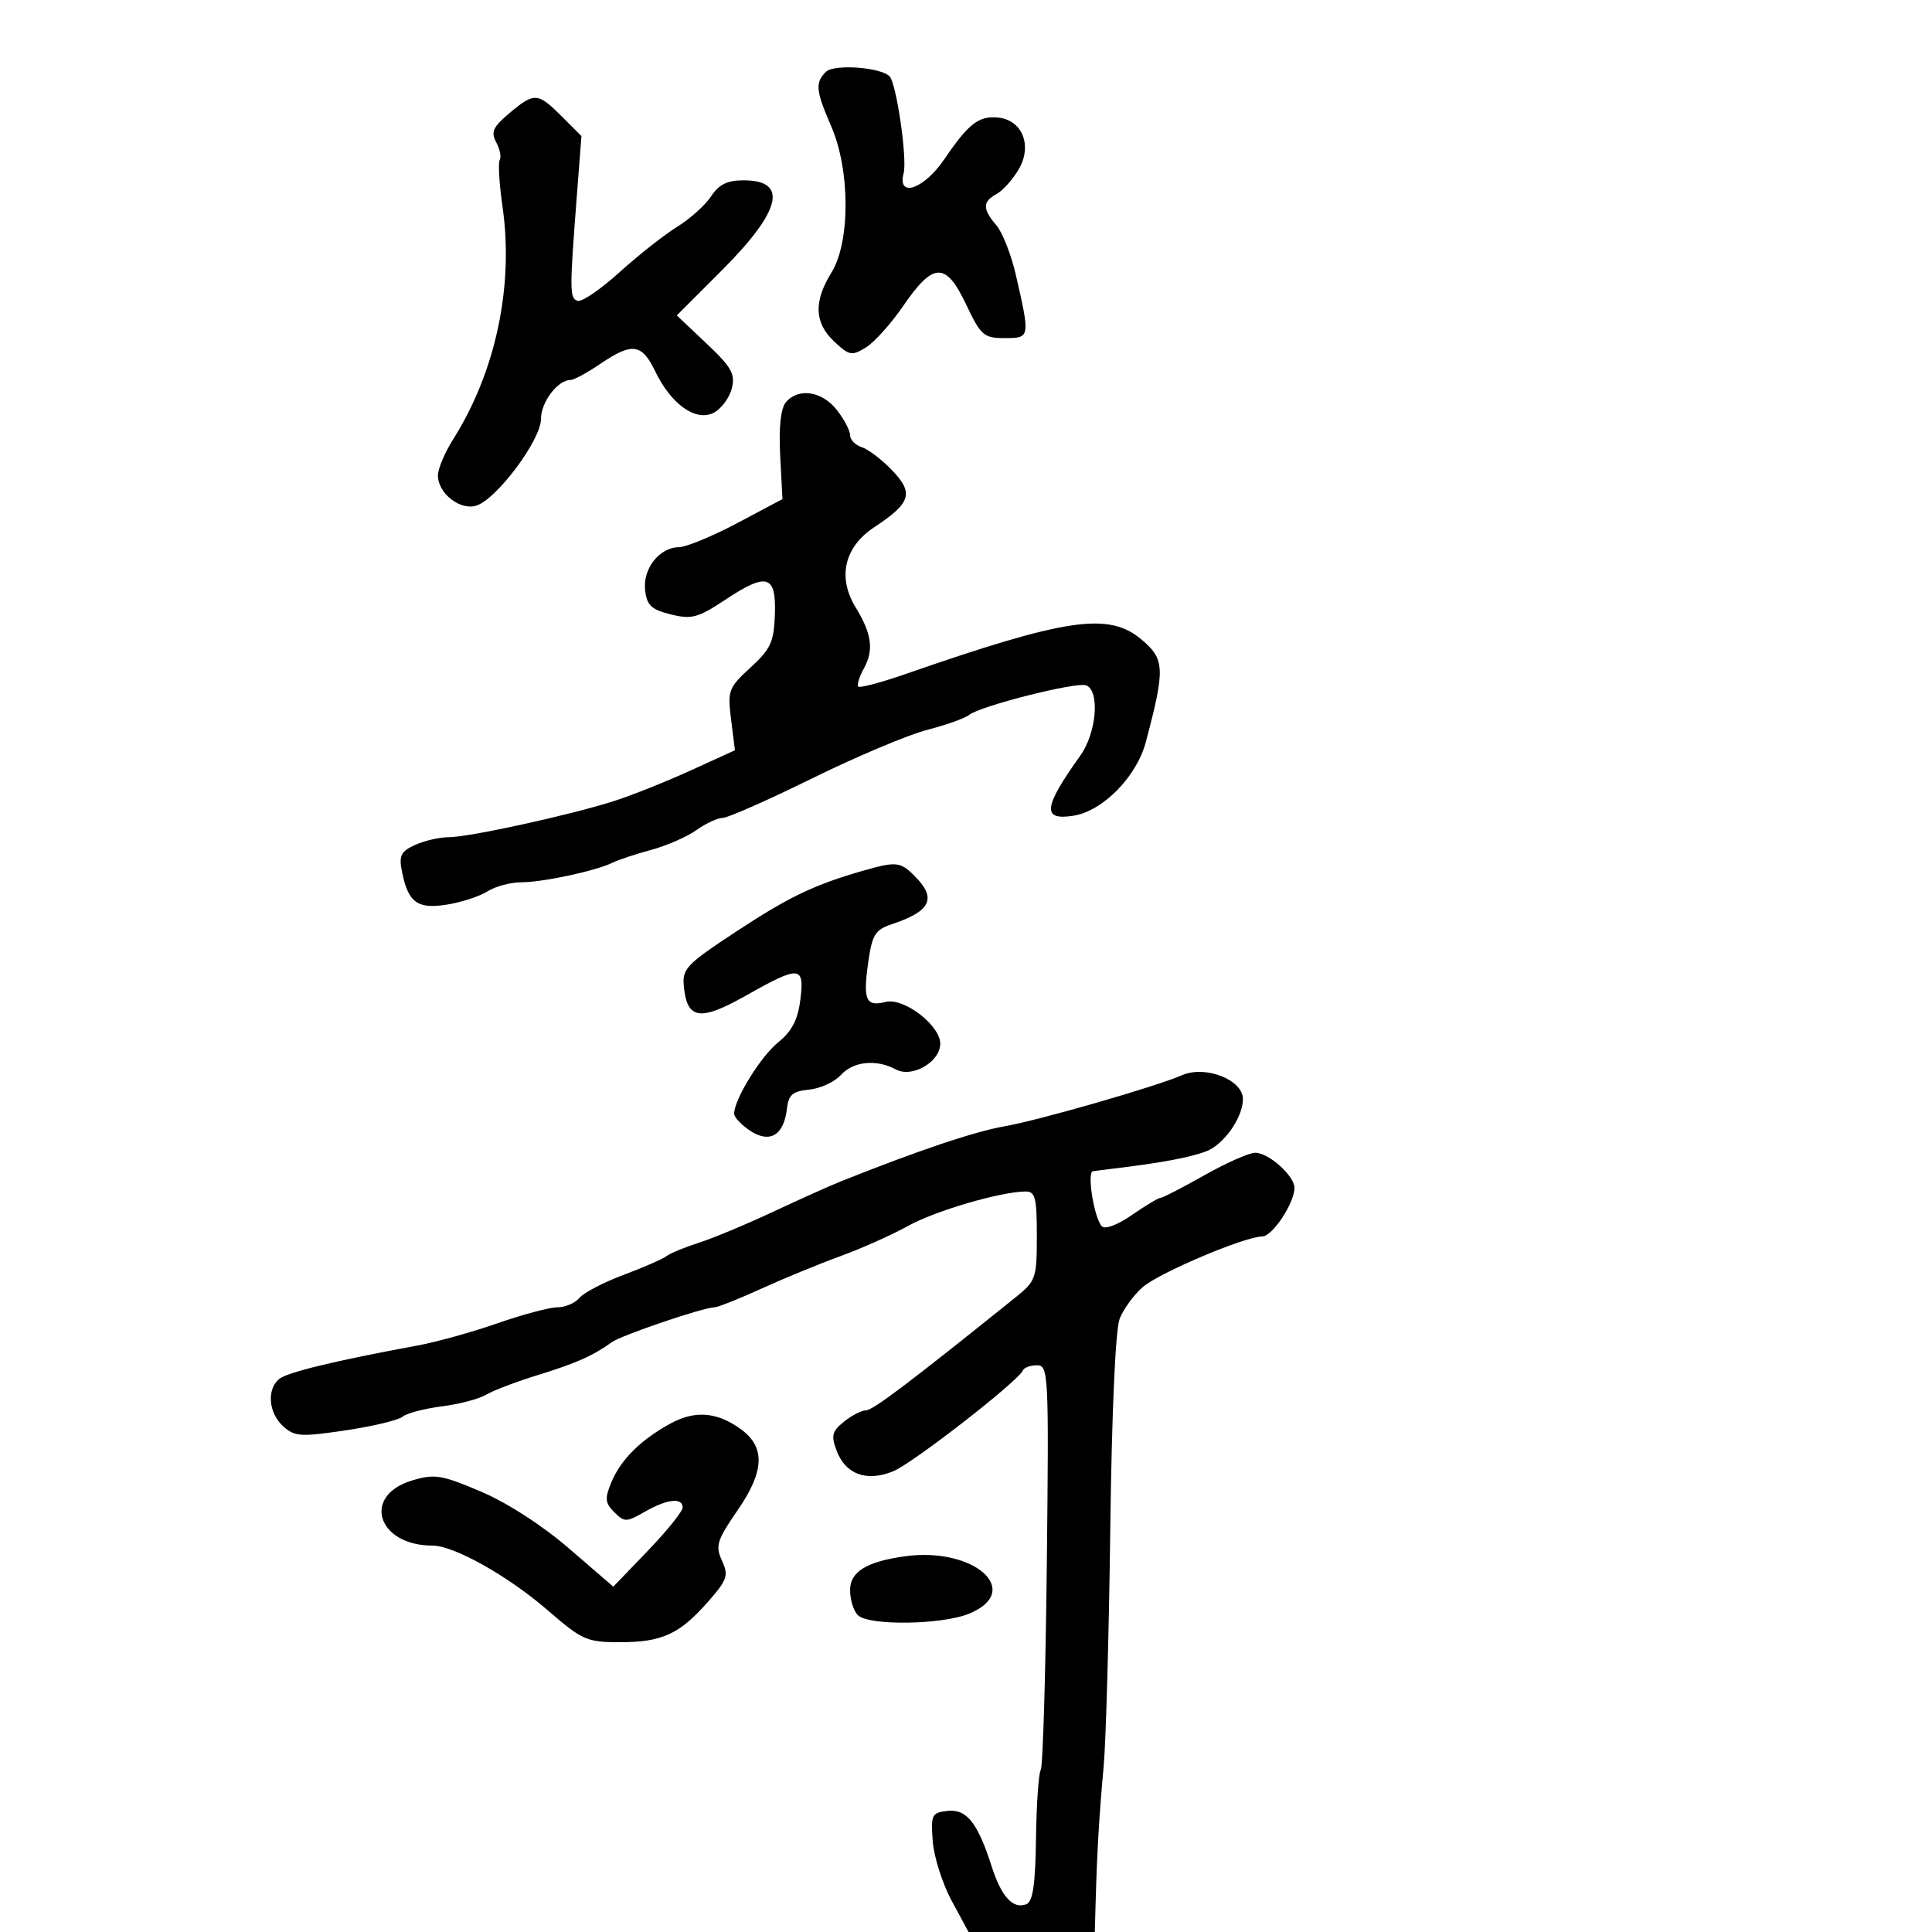 <svg xmlns="http://www.w3.org/2000/svg" width="300" height="300" viewBox="0 0 300 300" version="1.1">
  <defs/>
  <path d="M183.5,166.969 C187.149,165.368 193,167.649 193,170.672 C193,173.521 190.03,177.743 187.297,178.779 C184.782,179.733 180.17,180.593 173,181.445 C171.625,181.608 170.142,181.8 169.705,181.871 C168.747,182.026 169.892,189.12 171.083,190.412 C171.577,190.947 173.512,190.224 175.766,188.662 C177.879,187.198 179.878,186 180.208,186 C180.538,186 183.594,184.425 187,182.5 C190.406,180.575 193.964,179 194.908,179 C197.012,179 201,182.572 201,184.458 C201,186.822 197.575,191.987 196,191.997 C193.267,192.016 180.005,197.635 177.448,199.858 C176.065,201.061 174.45,203.272 173.858,204.772 C173.209,206.418 172.632,219.338 172.405,237.341 C172.197,253.753 171.733,270.403 171.372,274.341 C170.681,281.898 170.353,287.441 170.133,295.25 L170,300 L150.393,300 L147.783,295.167 C146.347,292.509 145.021,288.346 144.836,285.917 C144.523,281.802 144.678,281.479 147.101,281.198 C150.078,280.852 151.809,283.012 153.967,289.764 C155.484,294.512 157.281,296.49 159.354,295.694 C160.382,295.3 160.768,292.696 160.868,285.485 C160.942,280.161 161.274,275.365 161.606,274.828 C161.938,274.291 162.363,259.935 162.55,242.926 C162.875,213.312 162.811,212 161.028,212 C160.004,212 159.017,212.358 158.833,212.796 C158.136,214.462 141.762,227.2 138.704,228.457 C134.608,230.139 131.312,228.951 129.92,225.289 C129.022,222.927 129.185,222.268 131.045,220.762 C132.242,219.793 133.782,219 134.466,219 C135.53,219 141.231,214.692 157.75,201.406 C160.85,198.912 161,198.473 161,191.896 C161,185.989 160.749,185.002 159.25,185.015 C155.346,185.048 145.225,188.014 141,190.363 C138.525,191.739 133.8,193.85 130.5,195.054 C127.2,196.258 121.656,198.538 118.18,200.122 C114.704,201.705 111.451,203 110.951,203 C109.249,203 96.506,207.326 95,208.415 C92.091,210.519 89.438,211.697 83.5,213.522 C80.2,214.536 76.6,215.905 75.5,216.563 C74.4,217.222 71.295,218.04 68.601,218.382 C65.906,218.723 63.171,219.443 62.522,219.982 C61.873,220.521 57.876,221.477 53.639,222.107 C46.682,223.142 45.746,223.08 43.968,221.471 C41.699,219.418 41.388,215.753 43.343,214.13 C44.594,213.092 52.048,211.289 64.856,208.927 C67.802,208.384 73.393,206.828 77.28,205.469 C81.168,204.111 85.34,203 86.552,203 C87.764,203 89.301,202.342 89.969,201.538 C90.636,200.734 93.723,199.125 96.829,197.963 C99.935,196.801 102.931,195.492 103.488,195.055 C104.045,194.618 106.3,193.684 108.5,192.98 C110.7,192.276 115.875,190.118 120,188.185 C124.125,186.252 128.85,184.131 130.5,183.471 C142.537,178.66 151.29,175.714 156,174.888 C161.357,173.949 179.492,168.727 183.5,166.969 Z M122.019,62.478 C123.929,60.176 127.633,60.718 129.927,63.635 C131.067,65.084 132,66.854 132,67.567 C132,68.281 132.821,69.126 133.824,69.444 C134.827,69.763 136.952,71.384 138.546,73.048 C141.931,76.581 141.447,78.109 135.76,81.859 C131.113,84.922 130.009,89.647 132.855,94.295 C135.385,98.427 135.719,100.939 134.124,103.836 C133.417,105.12 133.037,106.371 133.281,106.614 C133.524,106.858 136.823,105.98 140.612,104.663 C165.543,96 172.123,95.027 177.191,99.255 C180.893,102.344 180.958,103.772 177.92,115.232 C176.499,120.592 171.276,125.919 166.717,126.658 C161.757,127.463 161.989,125.373 167.75,117.332 C170.274,113.809 170.819,107.251 168.657,106.422 C167.145,105.841 152.136,109.642 150.466,111.028 C149.872,111.521 146.936,112.563 143.943,113.343 C140.949,114.123 132.91,117.515 126.078,120.881 C119.246,124.246 113.015,127 112.232,127 C111.449,127 109.61,127.853 108.145,128.897 C106.68,129.94 103.514,131.323 101.108,131.971 C98.703,132.618 96.007,133.512 95.118,133.956 C92.594,135.216 84.291,137 80.95,137 C79.289,137 76.933,137.632 75.715,138.404 C74.497,139.176 71.665,140.103 69.421,140.463 C64.811,141.203 63.382,140.16 62.421,135.354 C61.92,132.852 62.233,132.215 64.462,131.199 C65.91,130.54 68.255,130 69.673,130 C72.881,130 88.793,126.51 95.5,124.336 C98.25,123.445 103.565,121.317 107.31,119.608 L114.121,116.5 L113.524,111.733 C112.958,107.213 113.114,106.794 116.536,103.658 C119.66,100.797 120.17,99.692 120.323,95.461 C120.547,89.264 119.112,88.828 112.628,93.123 C108.369,95.944 107.4,96.205 104.159,95.404 C101.148,94.66 100.442,93.997 100.175,91.662 C99.792,88.314 102.37,85.014 105.405,84.968 C106.557,84.951 110.65,83.263 114.5,81.218 L121.5,77.5 L121.146,70.728 C120.918,66.363 121.228,63.43 122.019,62.478 Z M79.085,17.582 C82.972,14.311 83.497,14.343 87.22,18.066 L90.286,21.132 L89.578,30.316 C88.435,45.143 88.441,46.29 89.675,46.713 C90.321,46.935 93.246,44.947 96.175,42.294 C99.104,39.642 103.141,36.458 105.147,35.218 C107.152,33.979 109.525,31.848 110.42,30.482 C111.626,28.641 112.928,28 115.464,28 C122.484,28 121.316,32.752 112.009,42.06 L105.092,48.977 L109.695,53.326 C113.597,57.013 114.198,58.076 113.637,60.309 C113.274,61.757 112.026,63.451 110.863,64.073 C108.106,65.549 104.215,62.814 101.742,57.662 C99.668,53.342 98.164,53.137 93.215,56.5 C91.191,57.875 89.113,59 88.597,59 C86.604,59 84,62.435 84,65.065 C84,68.312 77.143,77.502 73.968,78.51 C71.447,79.31 68,76.605 68,73.825 C68,72.799 69.07,70.265 70.378,68.194 C76.98,57.735 79.806,44.391 78.029,32.072 C77.519,28.537 77.325,25.284 77.597,24.843 C77.87,24.402 77.626,23.169 77.055,22.102 C76.196,20.499 76.547,19.717 79.085,17.582 Z M104.143,221.028 C107.927,218.972 111.326,219.243 115,221.894 C118.868,224.685 118.733,228.418 114.543,234.502 C111.319,239.183 111.056,240.029 112.105,242.332 C113.162,244.651 112.943,245.301 109.965,248.692 C105.526,253.748 102.809,255 96.271,255 C91.113,255 90.416,254.692 85.044,250.038 C78.911,244.725 70.497,240 67.17,240 C58.577,240 56.142,232.236 63.997,229.883 C67.487,228.837 68.551,229.009 74.667,231.609 C78.748,233.343 84.211,236.868 88.347,240.438 L95.234,246.379 L100.617,240.778 C103.578,237.697 106,234.686 106,234.088 C106,232.489 103.579,232.761 100.115,234.749 C97.26,236.387 96.963,236.391 95.386,234.814 C93.953,233.381 93.885,232.691 94.932,230.165 C96.388,226.649 99.525,223.538 104.143,221.028 Z M128.246,11.154 C129.482,9.918 136.742,10.431 138.133,11.853 C139.199,12.942 140.9,24.667 140.316,26.9 C139.294,30.808 143.468,29.383 146.614,24.75 C150.384,19.198 151.977,17.961 154.977,18.256 C158.748,18.627 160.341,22.606 158.19,26.285 C157.261,27.876 155.713,29.603 154.75,30.124 C152.551,31.313 152.544,32.444 154.72,34.986 C155.667,36.092 157.033,39.584 157.756,42.748 C159.973,52.445 159.963,52.5 156,52.5 C152.76,52.5 152.314,52.109 150,47.24 C146.858,40.63 144.93,40.681 140.256,47.5 C138.37,50.25 135.758,53.157 134.451,53.959 C132.269,55.298 131.866,55.222 129.537,53.035 C126.447,50.131 126.316,46.843 129.111,42.32 C132.037,37.586 132.028,26.444 129.093,19.667 C126.665,14.06 126.545,12.855 128.246,11.154 Z M134,135.21 C139.133,133.735 139.801,133.801 142,136 C145.496,139.496 144.578,141.47 138.511,143.5 C135.891,144.376 135.435,145.11 134.817,149.436 C133.98,155.298 134.447,156.355 137.533,155.581 C140.345,154.875 146,159.206 146,162.066 C146,164.882 141.651,167.419 139.133,166.071 C136.065,164.429 132.498,164.792 130.55,166.944 C129.582,168.014 127.375,169.026 125.645,169.194 C123.073,169.444 122.444,169.988 122.191,172.177 C121.716,176.286 119.548,177.589 116.505,175.595 C115.127,174.692 114,173.496 114,172.937 C114,170.714 118.108,164.056 120.844,161.844 C122.96,160.134 123.888,158.351 124.277,155.25 C124.944,149.931 124.189,149.871 115.846,154.587 C108.741,158.603 106.703,158.321 106.194,153.249 C105.911,150.424 106.508,149.791 114.342,144.633 C122.464,139.284 126.418,137.389 134,135.21 Z M140.5,241.661 C151.223,240.161 158.97,247.026 150.532,250.551 C146.321,252.31 134.875,252.475 133.2,250.8 C132.54,250.14 132,248.395 132,246.921 C132,244.063 134.533,242.496 140.5,241.661 Z"/>
</svg>

